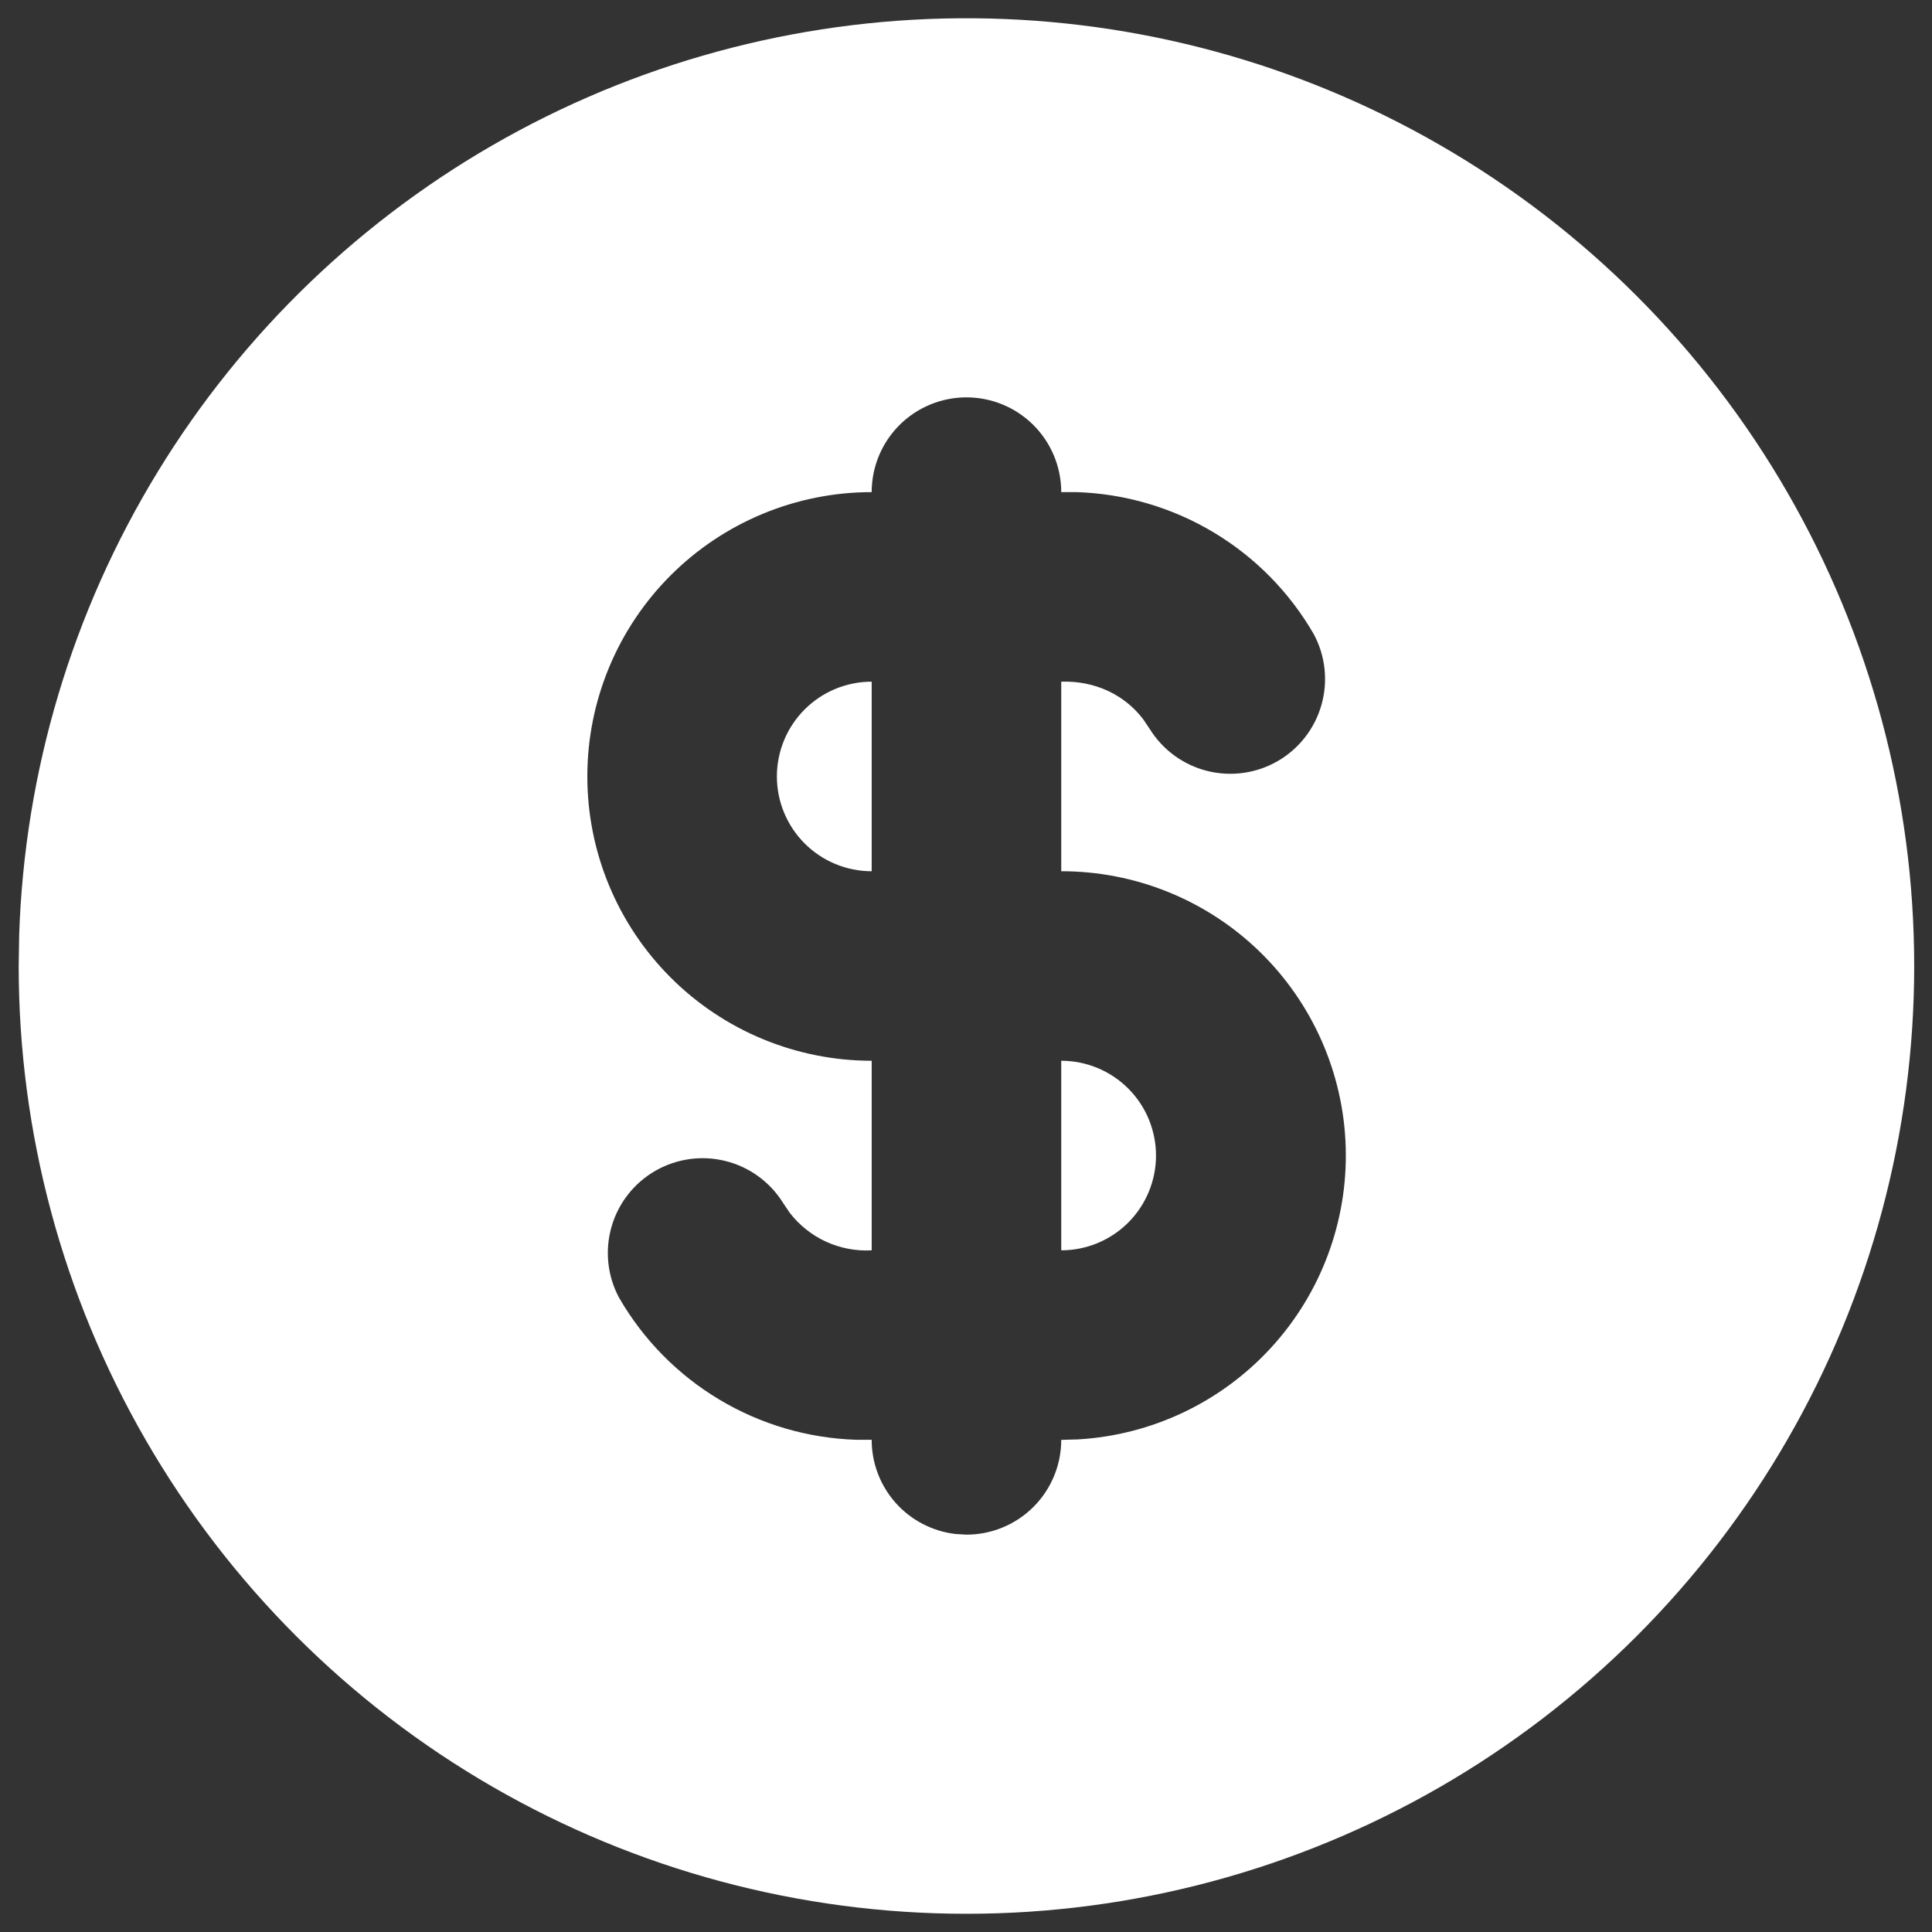 <svg width="60" height="60" viewBox="0 0 61 61" fill="none" xmlns="http://www.w3.org/2000/svg">
<rect x="0" y="0" width="61" height="61" fill="#333333" stroke="none"/>
<path d="M45.476 4.586C50.025 7.212 53.803 10.99 56.429 15.539C59.056 20.088 60.438 25.248 60.438 30.501C60.438 35.754 59.056 40.914 56.429 45.463C53.803 50.012 50.025 53.789 45.476 56.416C40.927 59.042 35.766 60.425 30.514 60.425C25.261 60.425 20.101 59.042 15.552 56.415C11.002 53.789 7.225 50.011 4.599 45.462C1.972 40.913 0.59 35.753 0.59 30.5L0.605 29.53C0.772 24.362 2.276 19.326 4.97 14.912C7.663 10.499 11.454 6.858 15.974 4.346C20.493 1.834 25.586 0.535 30.756 0.577C35.927 0.619 40.998 2 45.476 4.586ZM30.514 12.546C29.72 12.546 28.959 12.861 28.398 13.422C27.837 13.983 27.522 14.744 27.522 15.538C25.141 15.538 22.857 16.484 21.174 18.167C19.49 19.851 18.544 22.134 18.544 24.515C18.544 26.896 19.49 29.179 21.174 30.863C22.857 32.547 25.141 33.492 27.522 33.492V39.477C27.025 39.505 26.53 39.41 26.078 39.203C25.627 38.995 25.233 38.681 24.93 38.286L24.727 37.984C24.317 37.324 23.667 36.848 22.914 36.659C22.16 36.469 21.363 36.58 20.689 36.968C20.016 37.356 19.52 37.99 19.307 38.737C19.093 39.484 19.178 40.285 19.544 40.97C20.308 42.295 21.397 43.403 22.709 44.188C24.021 44.974 25.512 45.411 27.04 45.459H27.522C27.521 46.192 27.79 46.901 28.277 47.449C28.764 47.997 29.436 48.347 30.164 48.433L30.514 48.454C31.308 48.454 32.069 48.139 32.63 47.578C33.191 47.017 33.507 46.255 33.507 45.462L34.033 45.447C36.366 45.312 38.554 44.273 40.133 42.55C41.712 40.828 42.557 38.557 42.489 36.221C42.42 33.886 41.443 31.669 39.766 30.041C38.089 28.414 35.843 27.505 33.507 27.508V21.523C34.578 21.487 35.514 21.942 36.098 22.714L36.301 23.016C36.711 23.676 37.361 24.151 38.114 24.341C38.868 24.53 39.666 24.42 40.339 24.032C41.012 23.644 41.508 23.009 41.721 22.262C41.935 21.516 41.85 20.715 41.484 20.029C40.721 18.704 39.632 17.596 38.32 16.81C37.008 16.024 35.517 15.586 33.988 15.538H33.507C33.507 14.744 33.191 13.983 32.63 13.422C32.069 12.861 31.308 12.546 30.514 12.546ZM33.507 33.492C34.3 33.492 35.061 33.807 35.623 34.369C36.184 34.93 36.499 35.691 36.499 36.485C36.499 37.278 36.184 38.039 35.623 38.601C35.061 39.162 34.3 39.477 33.507 39.477V33.492ZM27.522 21.523V27.508C26.728 27.508 25.967 27.192 25.406 26.631C24.845 26.07 24.529 25.309 24.529 24.515C24.529 23.721 24.845 22.96 25.406 22.399C25.967 21.838 26.728 21.523 27.522 21.523Z" fill="white"/>
</svg>
